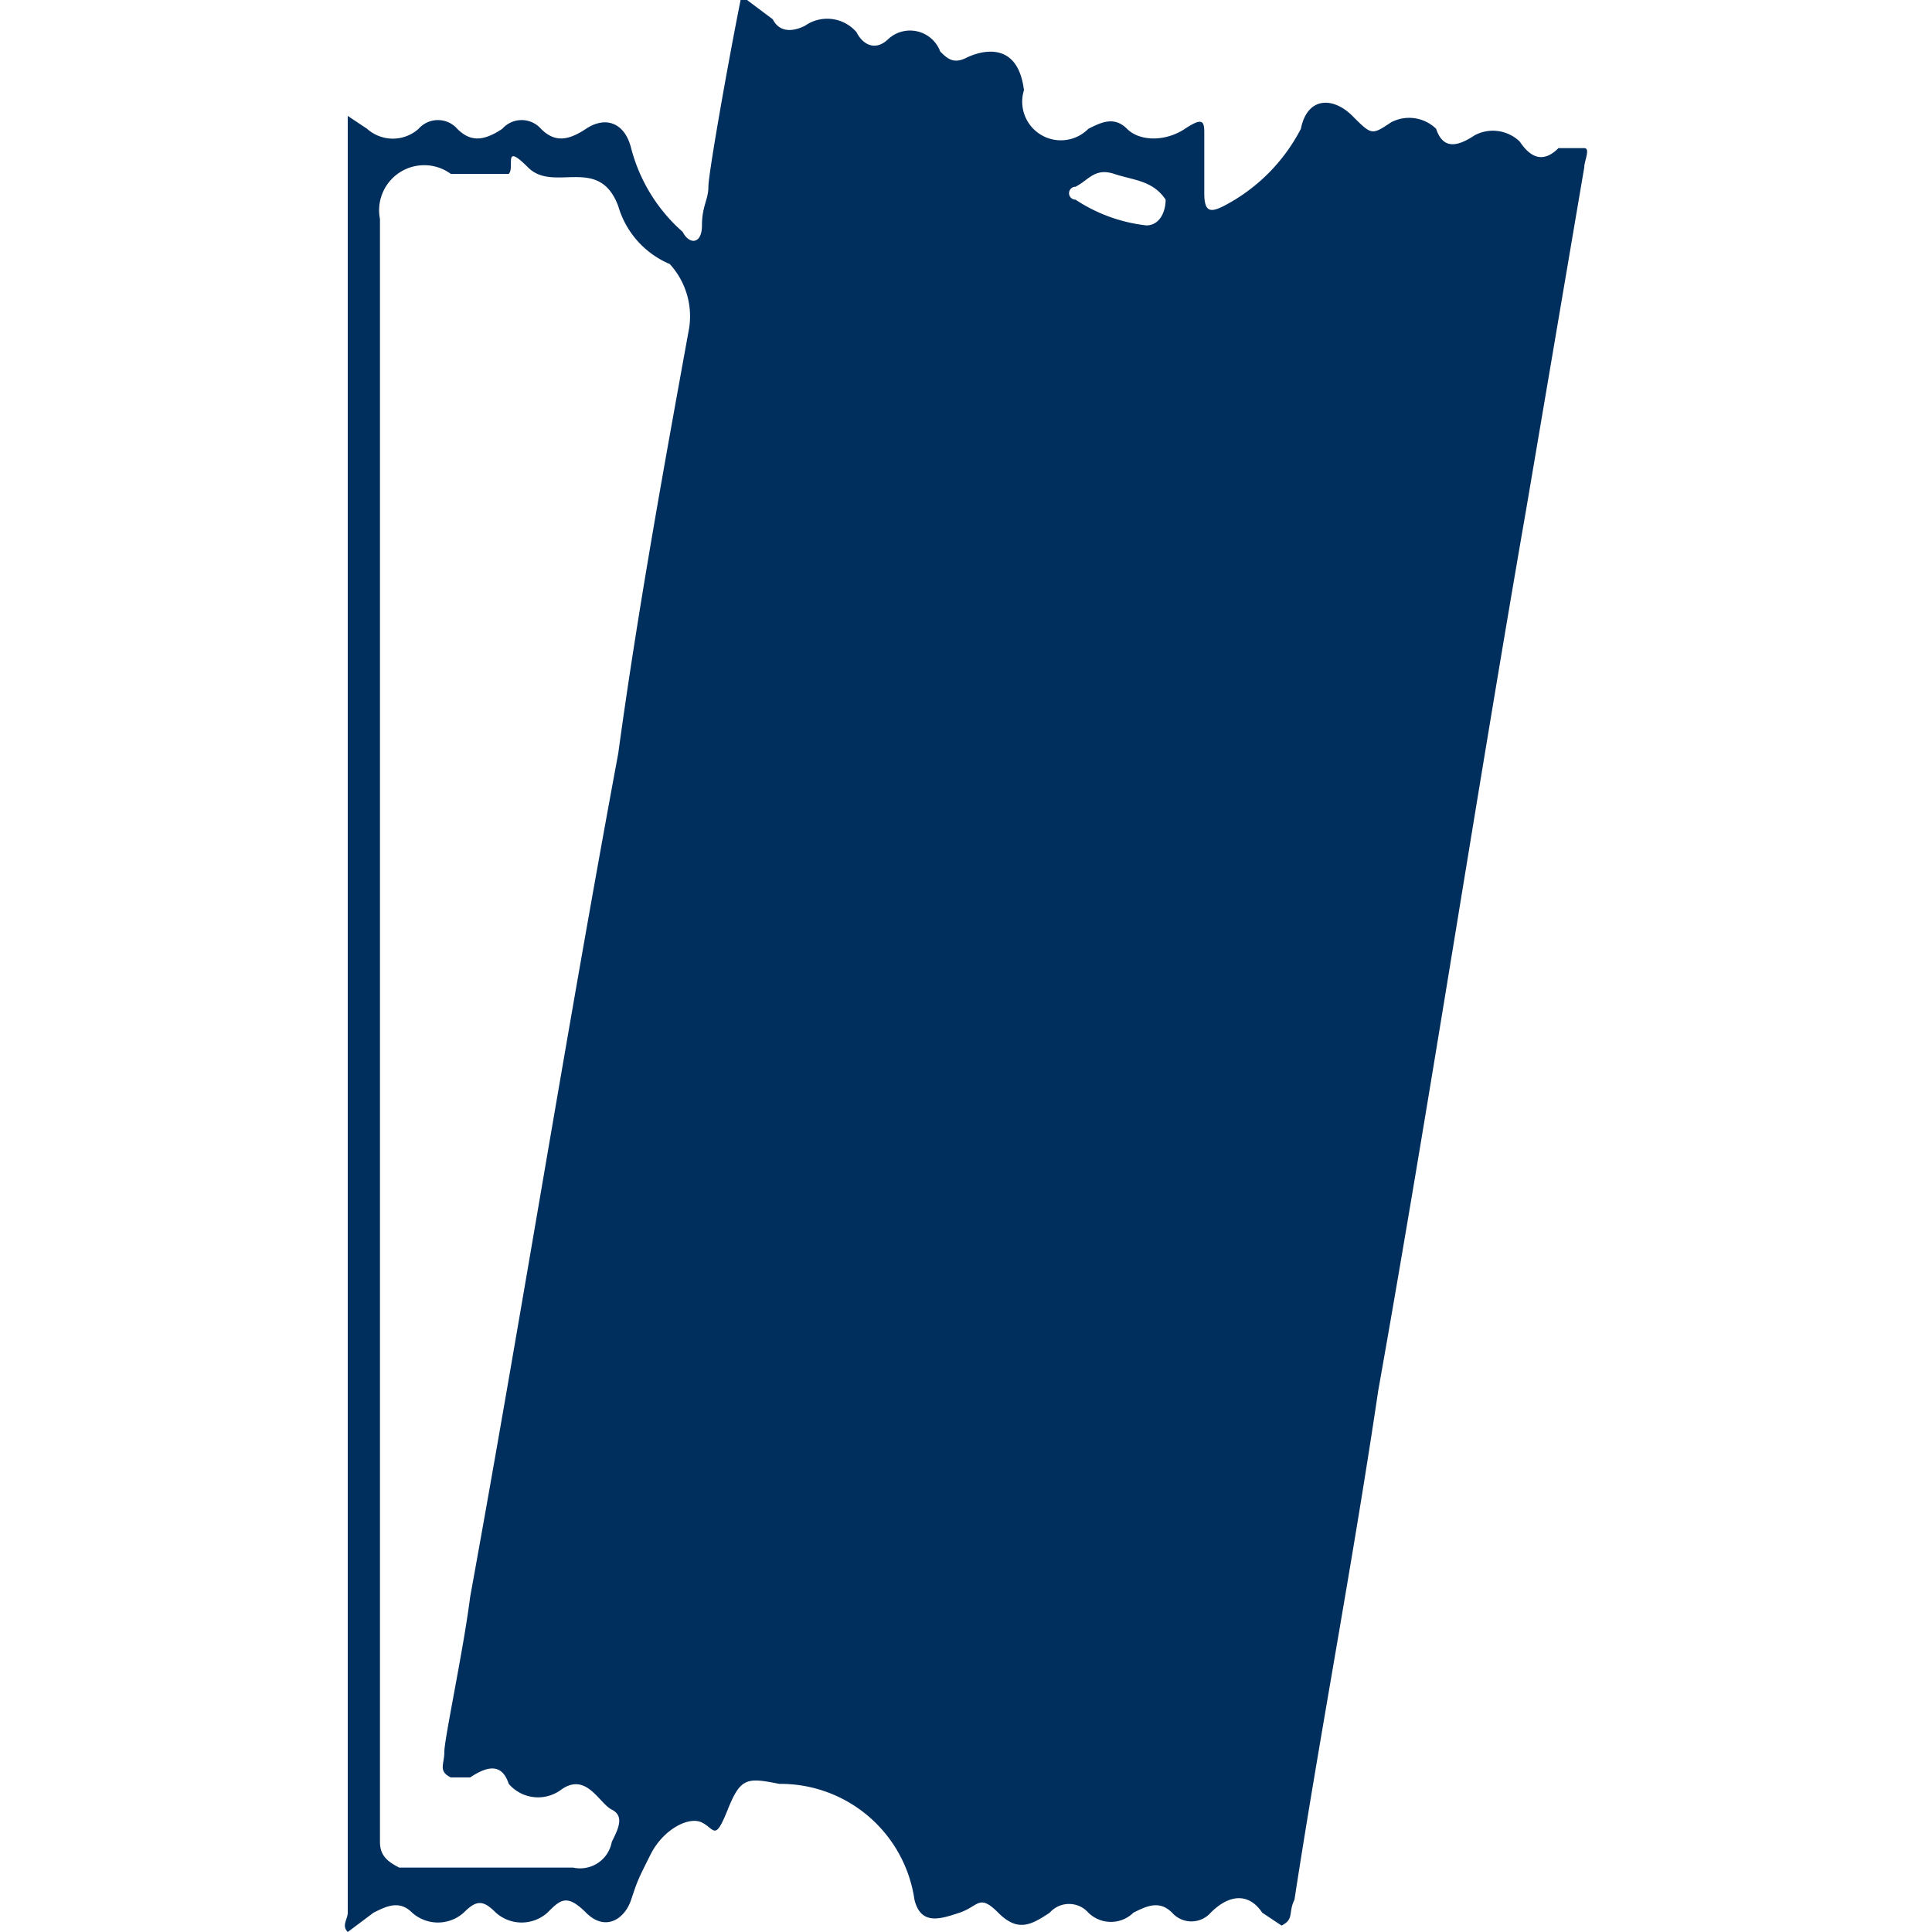 <svg id="Layer_1" data-name="Layer 1" xmlns="http://www.w3.org/2000/svg" viewBox="0 0 30 30"><defs><style>.cls-1{fill:#002e5d;}</style></defs><title>BYU_Tickets30</title><path class="cls-1" d="M5.4,30c-.1-.1,0-.2,0-.3V1.8l.3.2a.6.6,0,0,0,.8,0,.4.4,0,0,1,.6,0c.2.2.4.2.7,0a.4.4,0,0,1,.6,0c.2.2.4.2.7,0s.6-.1.7.3a2.6,2.6,0,0,0,.8,1.3c.1.2.3.2.3-.1s.1-.4.1-.6.3-1.9.5-2.9h.1l.4.3c.1.2.3.2.5.1a.6.6,0,0,1,.8.1c.1.2.3.3.5.1a.5.5,0,0,1,.8.2c.1.1.2.2.4.1s.8-.3.9.5a.6.6,0,0,0,1,.6c.2-.1.4-.2.6,0s.6.2.9,0,.3-.1.3.1V3c0,.3.1.3.3.2A2.8,2.8,0,0,0,20.2,2c.1-.5.5-.5.8-.2s.3.3.6.1a.6.6,0,0,1,.7.1c.1.3.3.3.6.1a.6.6,0,0,1,.7.1c.2.3.4.3.6.1h.4c.1,0,0,.2,0,.3l-.9,5.3c-.8,4.6-1.5,9.2-2.3,13.7-.4,2.7-.9,5.3-1.3,7.9-.1.2,0,.3-.2.4l-.3-.2c-.2-.3-.5-.3-.8,0a.4.4,0,0,1-.6,0c-.2-.2-.4-.1-.6,0a.5.5,0,0,1-.7,0,.4.4,0,0,0-.6,0c-.3.2-.5.3-.8,0s-.3-.1-.6,0-.6.2-.7-.2a2.1,2.1,0,0,0-2.1-1.8c-.5-.1-.6-.1-.8.4s-.2.3-.4.2-.6.1-.8.5-.2.4-.3.7-.4.5-.7.2-.4-.2-.6,0a.6.6,0,0,1-.8,0c-.2-.2-.3-.2-.5,0a.6.6,0,0,1-.8,0c-.2-.2-.4-.1-.6,0Zm.5-14.1V28.6c0,.2.1.3.3.4H8.9a.5.5,0,0,0,.6-.4c.1-.2.2-.4,0-.5s-.4-.6-.8-.3a.6.6,0,0,1-.8-.1c-.1-.3-.3-.3-.6-.1H7c-.2-.1-.1-.2-.1-.4s.3-1.6.4-2.4c.8-4.4,1.5-8.8,2.3-13.1.3-2.2.7-4.4,1.1-6.6a1.2,1.2,0,0,0-.3-1,1.4,1.4,0,0,1-.8-.9c-.3-.8-1-.2-1.4-.6s-.2,0-.3.1H7a.7.7,0,0,0-1.1.7ZM18.1,3.1h0c-.2-.3-.5-.3-.8-.4s-.4.1-.6.2a.1.1,0,0,0,0,.2,2.5,2.5,0,0,0,1.1.4C18,3.5,18.1,3.3,18.1,3.1Z"/></svg>